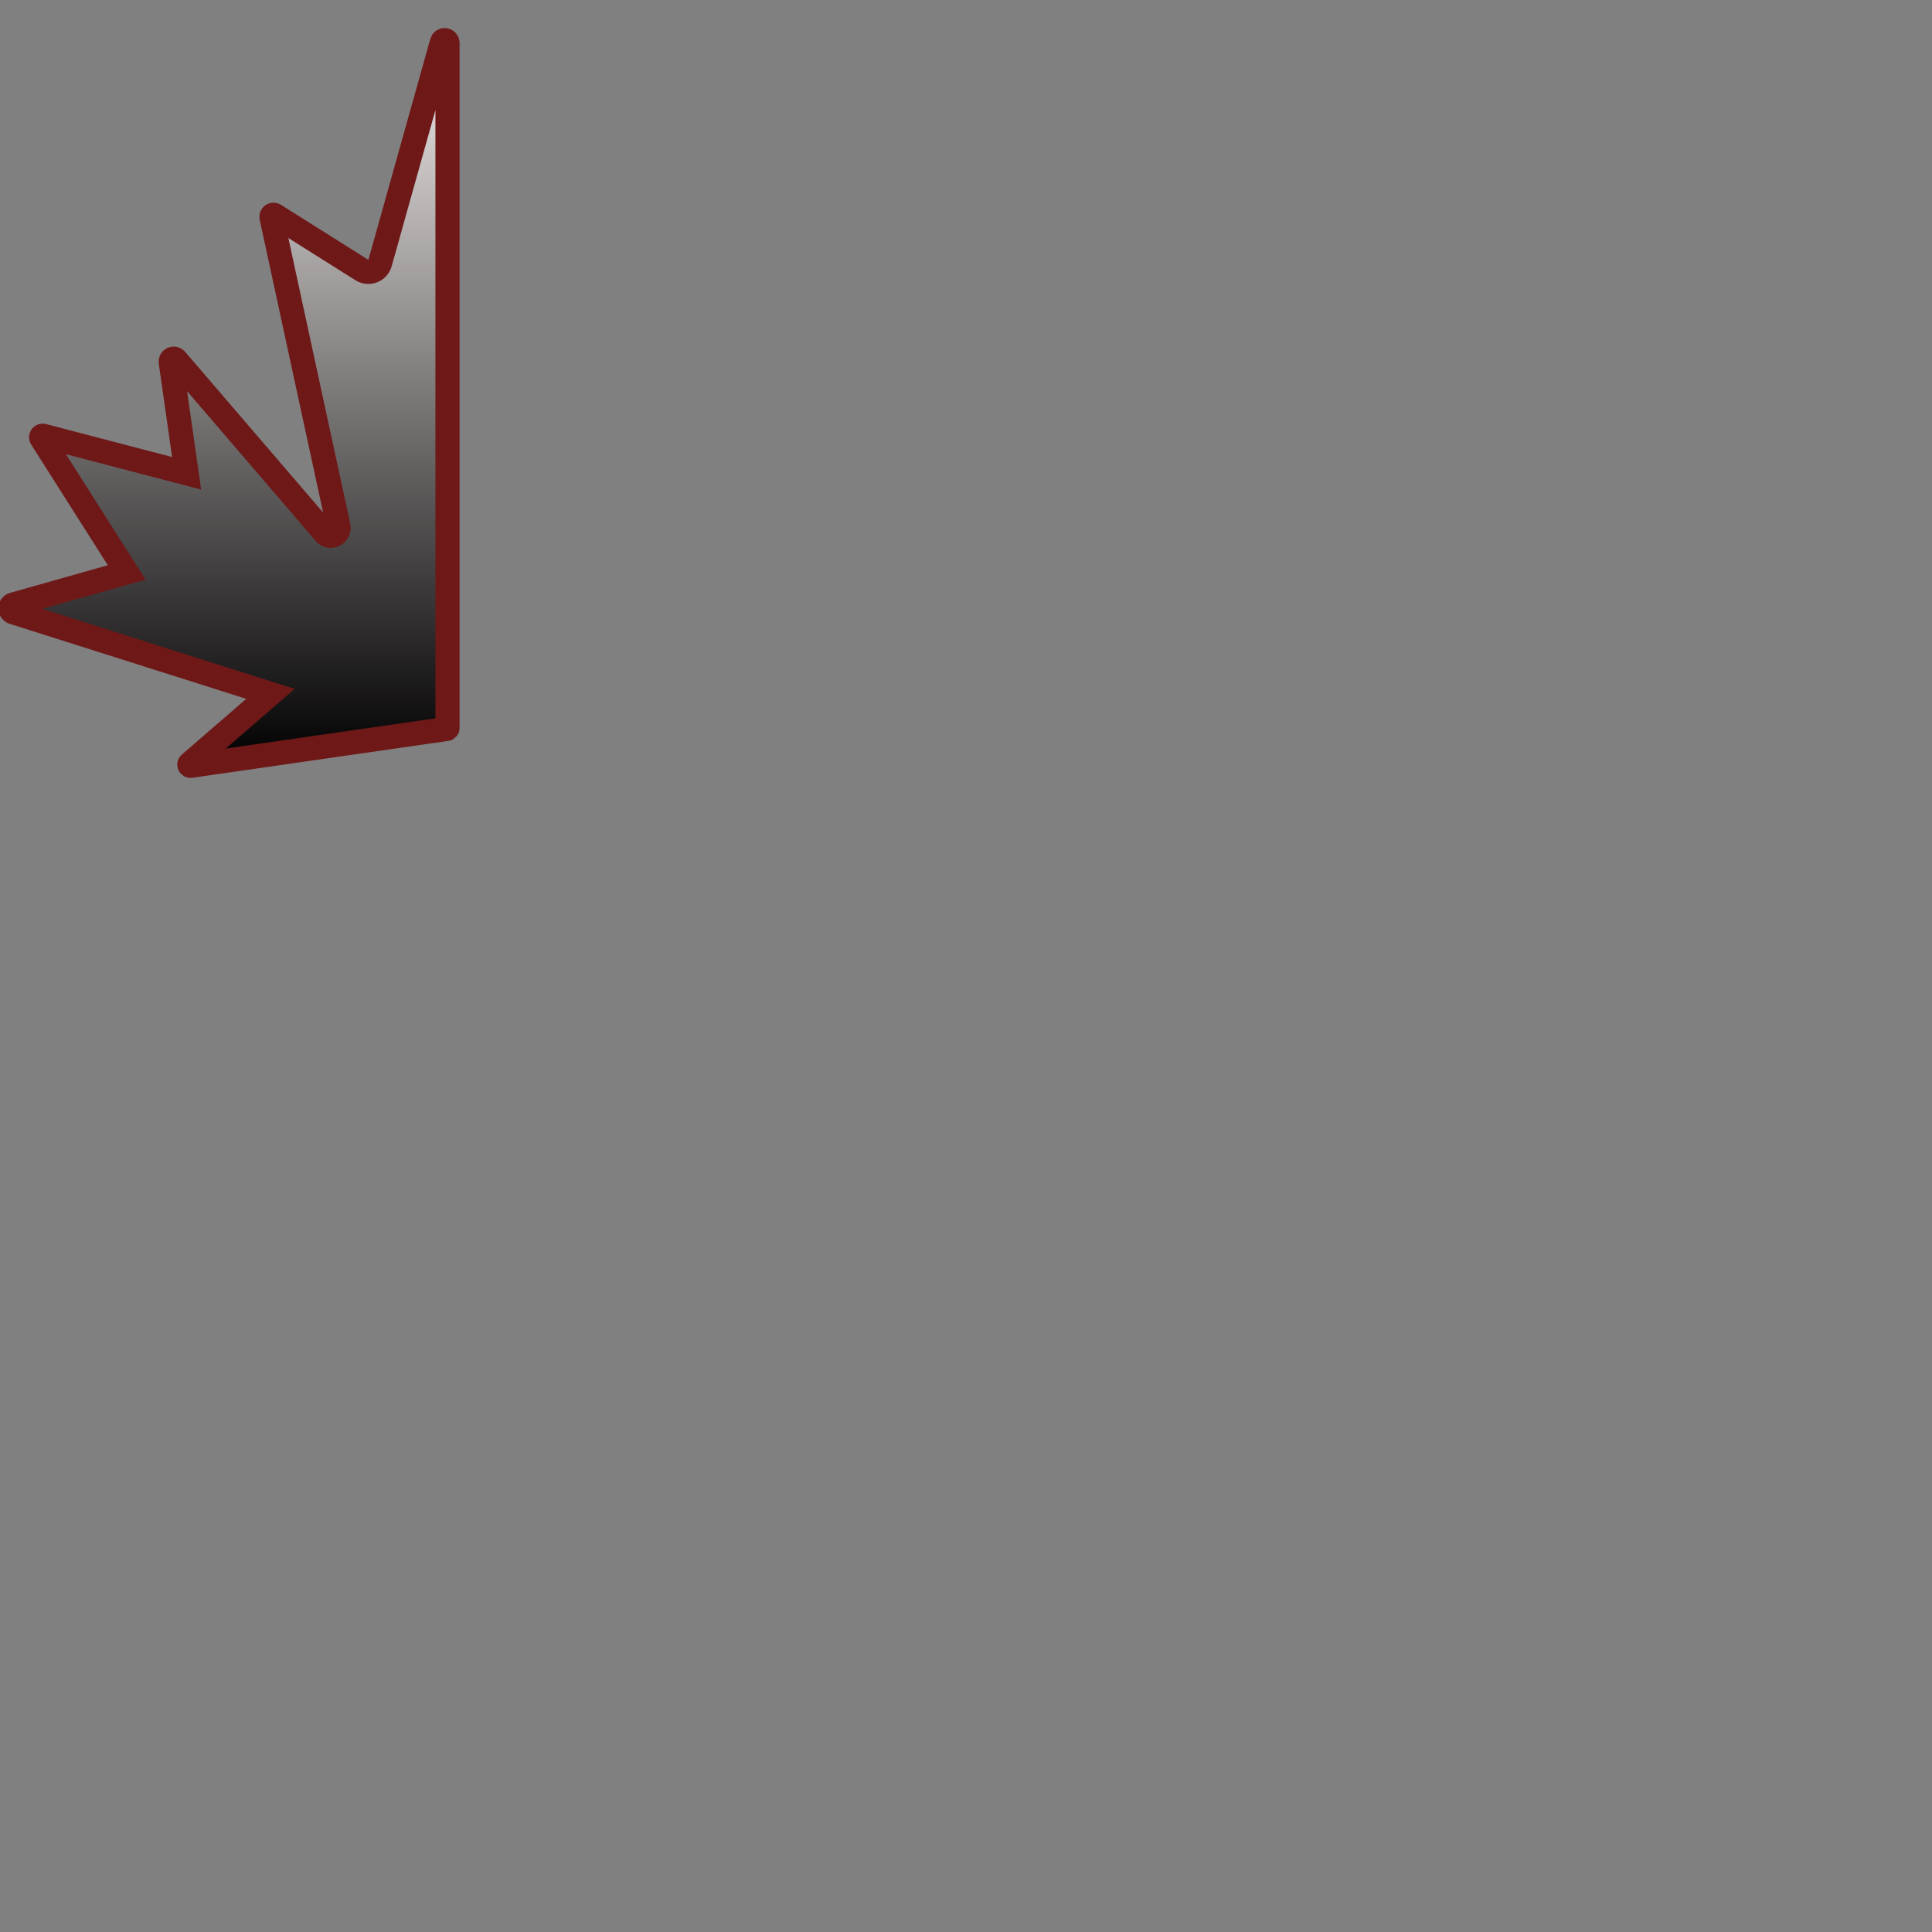 <?xml version="1.0" encoding="UTF-8" standalone="no"?>
<!DOCTYPE svg PUBLIC "-//W3C//DTD SVG 1.1//EN" "http://www.w3.org/Graphics/SVG/1.1/DTD/svg11.dtd">
<svg version="1.1" xmlns="http://www.w3.org/2000/svg" xmlns:xlink="http://www.w3.org/1999/xlink" preserveAspectRatio="xMidYMid meet" viewBox="0 0 640 640" width="640" height="640"><rect x="0" y="0" width="640" height="640" fill="#808080" stroke="none"/><defs><path d="M119.87 89.45C113.82 85.63 97.66 75.45 90.96 71.24C90.46 70.92 89.81 71.36 89.94 71.96C94.8 94.44 107.61 153.54 112.11 174.32C112.68 176.96 109.36 178.62 107.6 176.58C97.3 164.57 69.5 132.19 58.29 119.15C57.65 118.4 56.42 118.95 56.56 119.94C57.26 124.85 59.01 137.14 61.82 156.79C36.45 150.16 20.6 146.01 14.26 144.35C13.81 144.24 13.46 144.72 13.7 145.11C17.47 151.04 26.89 165.89 41.97 189.63C21.95 195.29 9.43 198.83 4.42 200.24C3.13 200.6 3.1 202.43 4.38 202.83C15.74 206.43 44.14 215.44 89.6 229.85C75.33 242.19 66.42 249.9 62.86 252.98C62.55 253.25 62.78 253.75 63.17 253.69C80.18 251.24 130.74 243.95 147.97 241.47C148.13 241.44 148.24 241.32 148.24 241.16C148.24 221.86 148.24 173.61 148.24 96.41C148.24 52.58 148.24 25.18 148.24 14.23C148.24 13.13 146.69 12.92 146.39 13.97C142 29.64 130.35 71.18 125.89 87.13C125.16 89.72 122.15 90.88 119.87 89.45Z" id="djt8XbuP5"></path><radialGradient id="gradientc1y1l5shG" gradientUnits="userSpaceOnUse" cx="75.75" cy="12.43" r="0"><stop style="stop-color: #ffffff;stop-opacity: 1" offset="0%"></stop><stop style="stop-color: #010000;stop-opacity: 1" offset="100%"></stop></radialGradient><path d="M119.87 89.45C113.82 85.63 97.66 75.45 90.96 71.24C90.46 70.92 89.81 71.36 89.94 71.96C94.8 94.44 107.61 153.54 112.11 174.32C112.68 176.96 109.36 178.62 107.6 176.58C97.3 164.57 69.5 132.19 58.29 119.15C57.65 118.4 56.42 118.95 56.56 119.94C57.26 124.85 59.01 137.14 61.82 156.79C36.45 150.16 20.6 146.01 14.26 144.35C13.81 144.24 13.46 144.72 13.7 145.11C17.47 151.04 26.89 165.89 41.97 189.63C21.95 195.29 9.43 198.83 4.42 200.24C3.13 200.6 3.1 202.43 4.38 202.83C15.74 206.43 44.14 215.44 89.6 229.85C75.33 242.19 66.42 249.9 62.86 252.98C62.55 253.25 62.78 253.75 63.17 253.69C80.18 251.24 130.74 243.95 147.97 241.47C148.13 241.44 148.24 241.32 148.24 241.16C148.24 221.86 148.24 173.61 148.24 96.41C148.24 52.58 148.24 25.18 148.24 14.23C148.24 13.13 146.69 12.92 146.39 13.97C142 29.64 130.35 71.18 125.89 87.13C125.16 89.72 122.15 90.88 119.87 89.45Z" id="d2deUtHB3X"></path><linearGradient id="gradientm5y1mz26K" gradientUnits="userSpaceOnUse" x1="75.84" y1="13.28" x2="75.84" y2="253.69"><stop style="stop-color: #f0ebeb;stop-opacity: 1" offset="0%"></stop><stop style="stop-color: #010000;stop-opacity: 1" offset="100%"></stop></linearGradient></defs><g><g><g><use xlink:href="#djt8XbuP5" opacity="1" fill="url(#gradientc1y1l5shG)"></use><g><use xlink:href="#djt8XbuP5" opacity="1" fill-opacity="0" stroke="#000000" stroke-width="1" stroke-opacity="0"></use></g></g><g><use xlink:href="#d2deUtHB3X" opacity="1" fill="url(#gradientm5y1mz26K)"></use><g><use xlink:href="#d2deUtHB3X" opacity="1" fill-opacity="0" stroke="#6f1818" stroke-width="8" stroke-opacity="1"></use></g></g></g></g></svg>